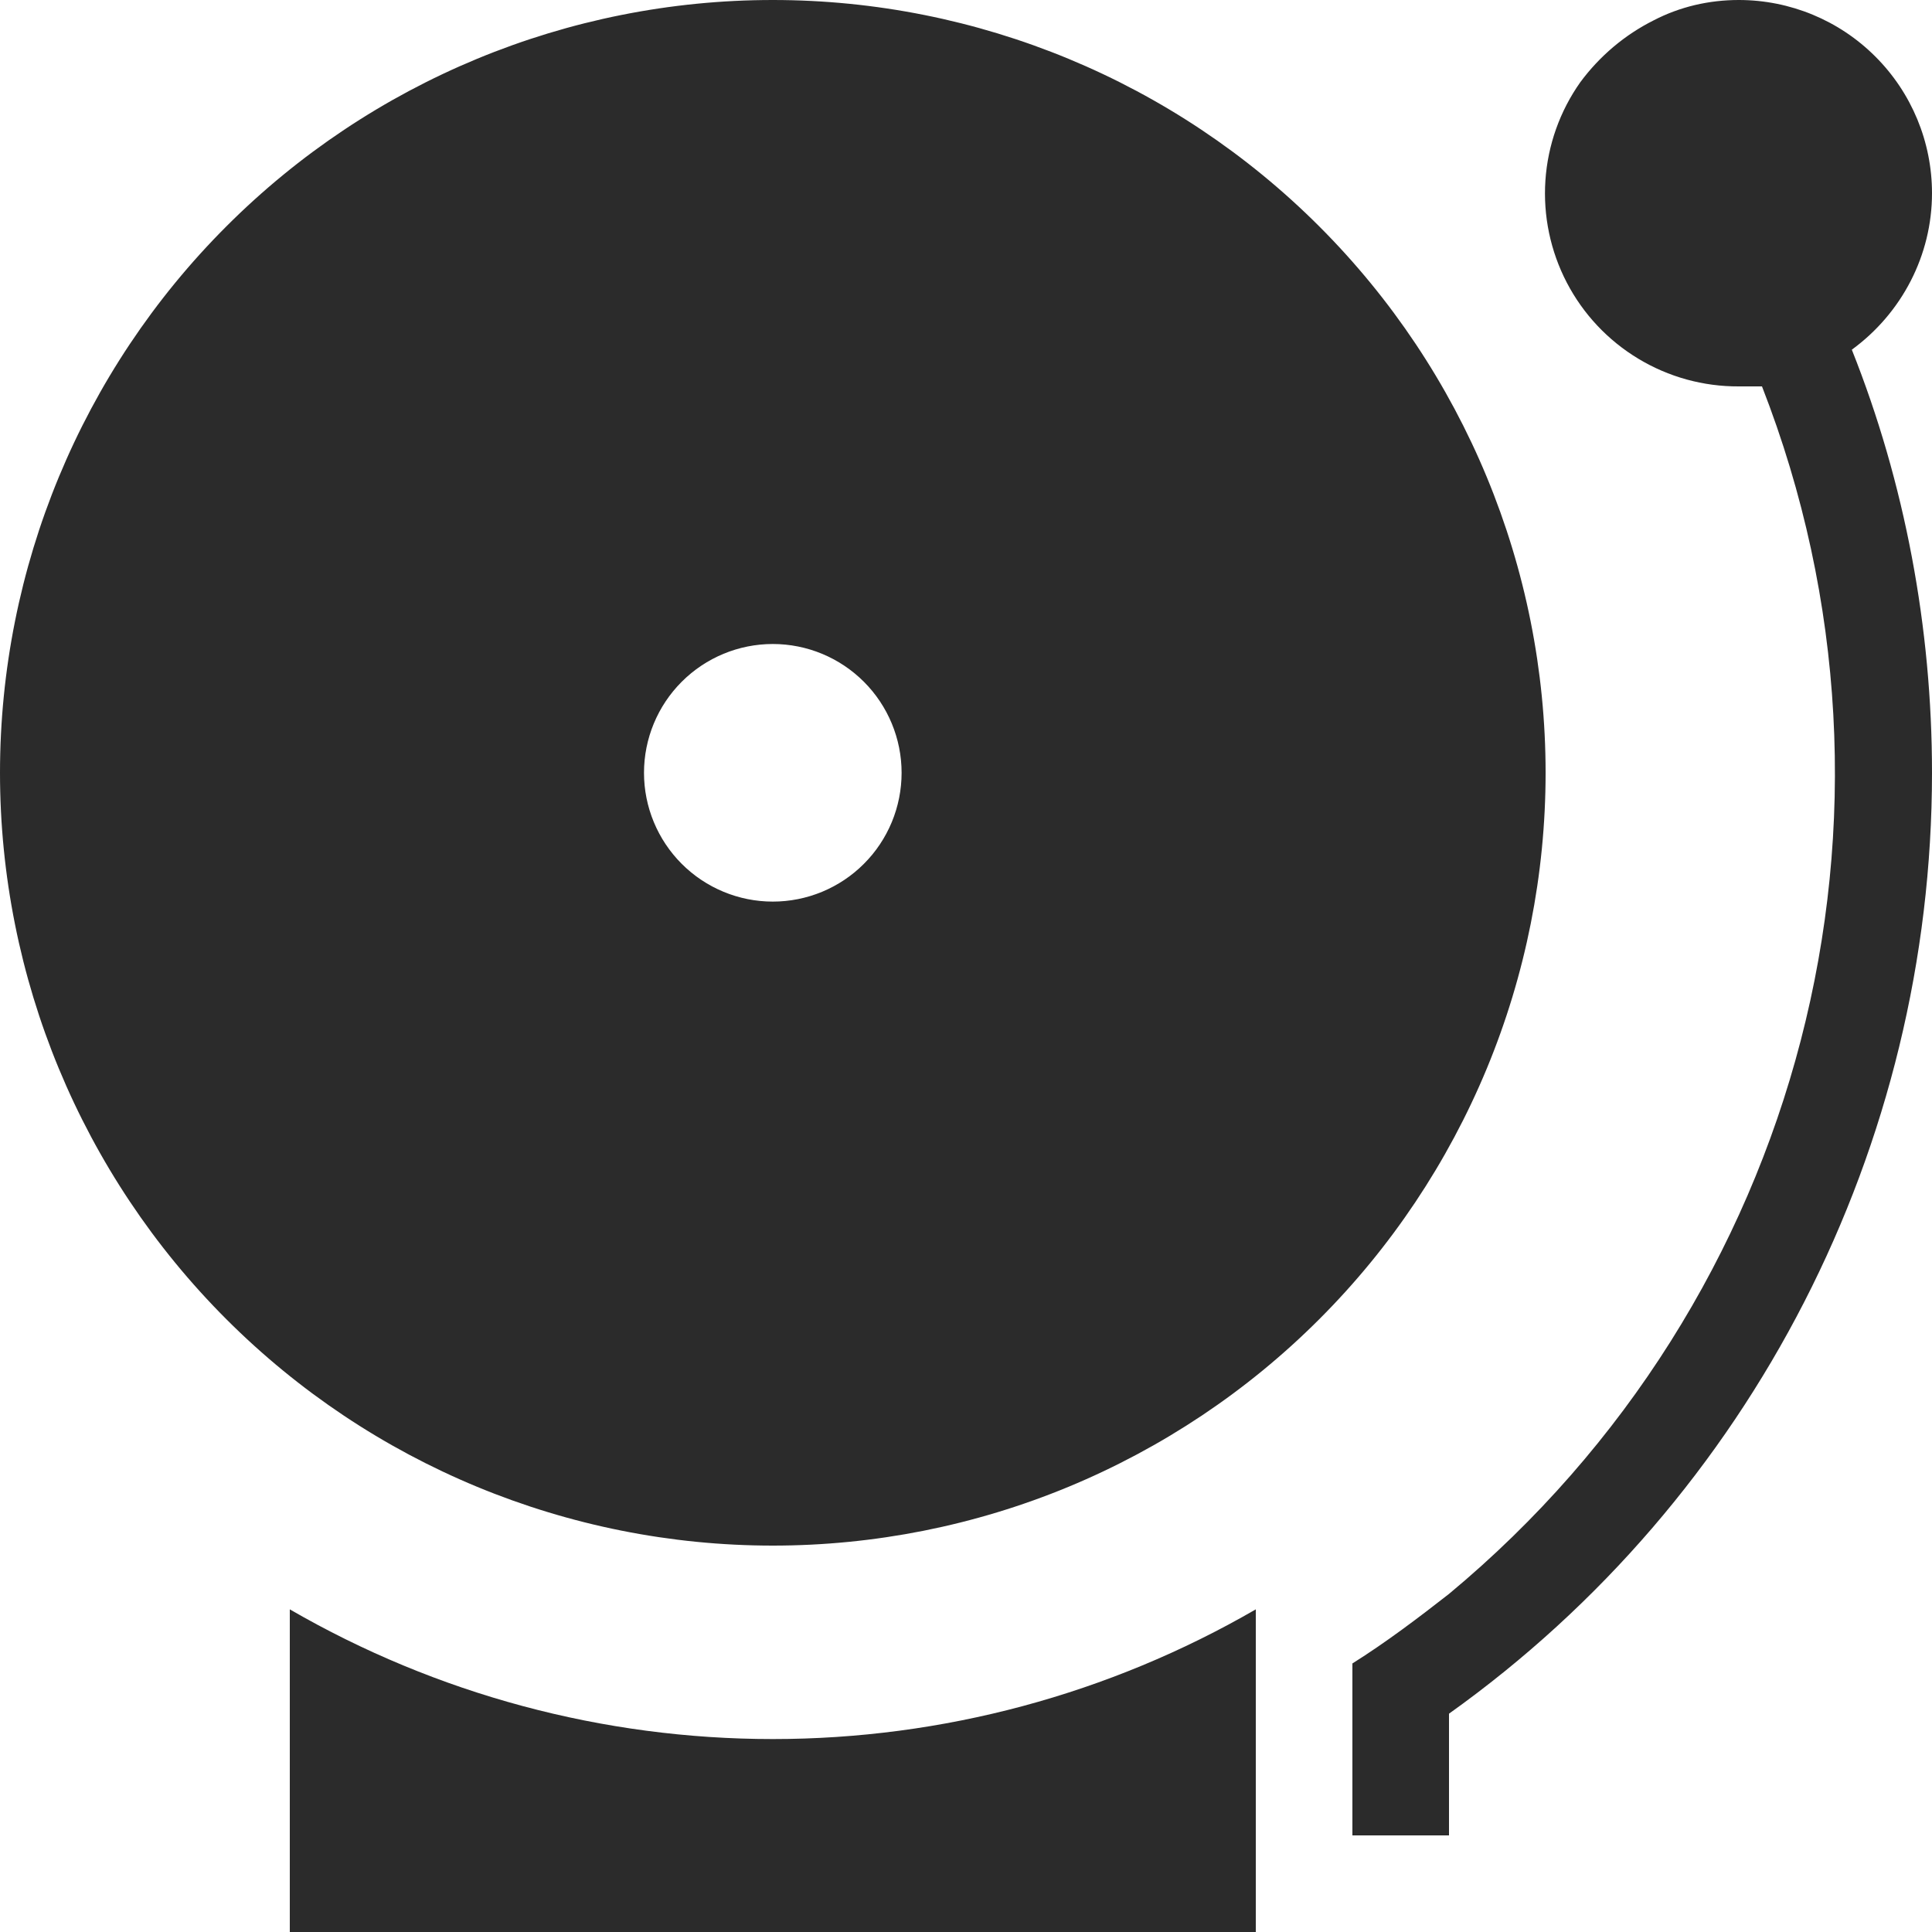 <svg width="30" height="30" viewBox="0 0 30 30" fill="none" xmlns="http://www.w3.org/2000/svg">
<path fill-rule="evenodd" clip-rule="evenodd" d="M19.5 30V24.99C17.221 26.309 14.634 27.004 12 27.004C9.366 27.004 6.779 26.309 4.5 24.99V30H19.5ZM29.121 0.879C29.684 1.441 30 2.204 30 3C30 3.96 29.535 4.86 28.755 5.43C29.58 7.5 30 9.75 30 12C30 17.79 27.21 23.25 22.5 26.61V28.5H21V25.83C21.525 25.5 22.02 25.125 22.5 24.75C27.99 20.19 29.955 12.645 27.36 6H27C26.45 6.003 25.909 5.854 25.438 5.569C24.967 5.285 24.583 4.876 24.329 4.388C24.075 3.9 23.96 3.351 23.997 2.802C24.034 2.253 24.222 1.724 24.54 1.275C24.84 0.87 25.23 0.54 25.68 0.315C26.085 0.105 26.535 0 27 0C27.796 0 28.559 0.316 29.121 0.879ZM23.087 16.592C23.69 15.136 24 13.576 24 12C24 8.817 22.736 5.765 20.485 3.515C18.235 1.264 15.183 0 12 0C8.817 0 5.765 1.264 3.515 3.515C1.264 5.765 0 8.817 0 12C0 15.183 1.264 18.235 3.515 20.485C5.765 22.736 8.817 24 12 24C13.576 24 15.136 23.69 16.592 23.087C18.048 22.483 19.371 21.6 20.485 20.485C21.6 19.371 22.483 18.048 23.087 16.592ZM13.848 12.765C13.948 12.523 14 12.263 14 12C14 11.47 13.789 10.961 13.414 10.586C13.039 10.211 12.53 10 12 10C11.47 10 10.961 10.211 10.586 10.586C10.211 10.961 10 11.47 10 12C10 12.53 10.211 13.039 10.586 13.414C10.961 13.789 11.47 14 12 14C12.263 14 12.523 13.948 12.765 13.848C13.008 13.747 13.229 13.6 13.414 13.414C13.6 13.229 13.747 13.008 13.848 12.765Z" fill="#2B2B2B"/>
</svg>
